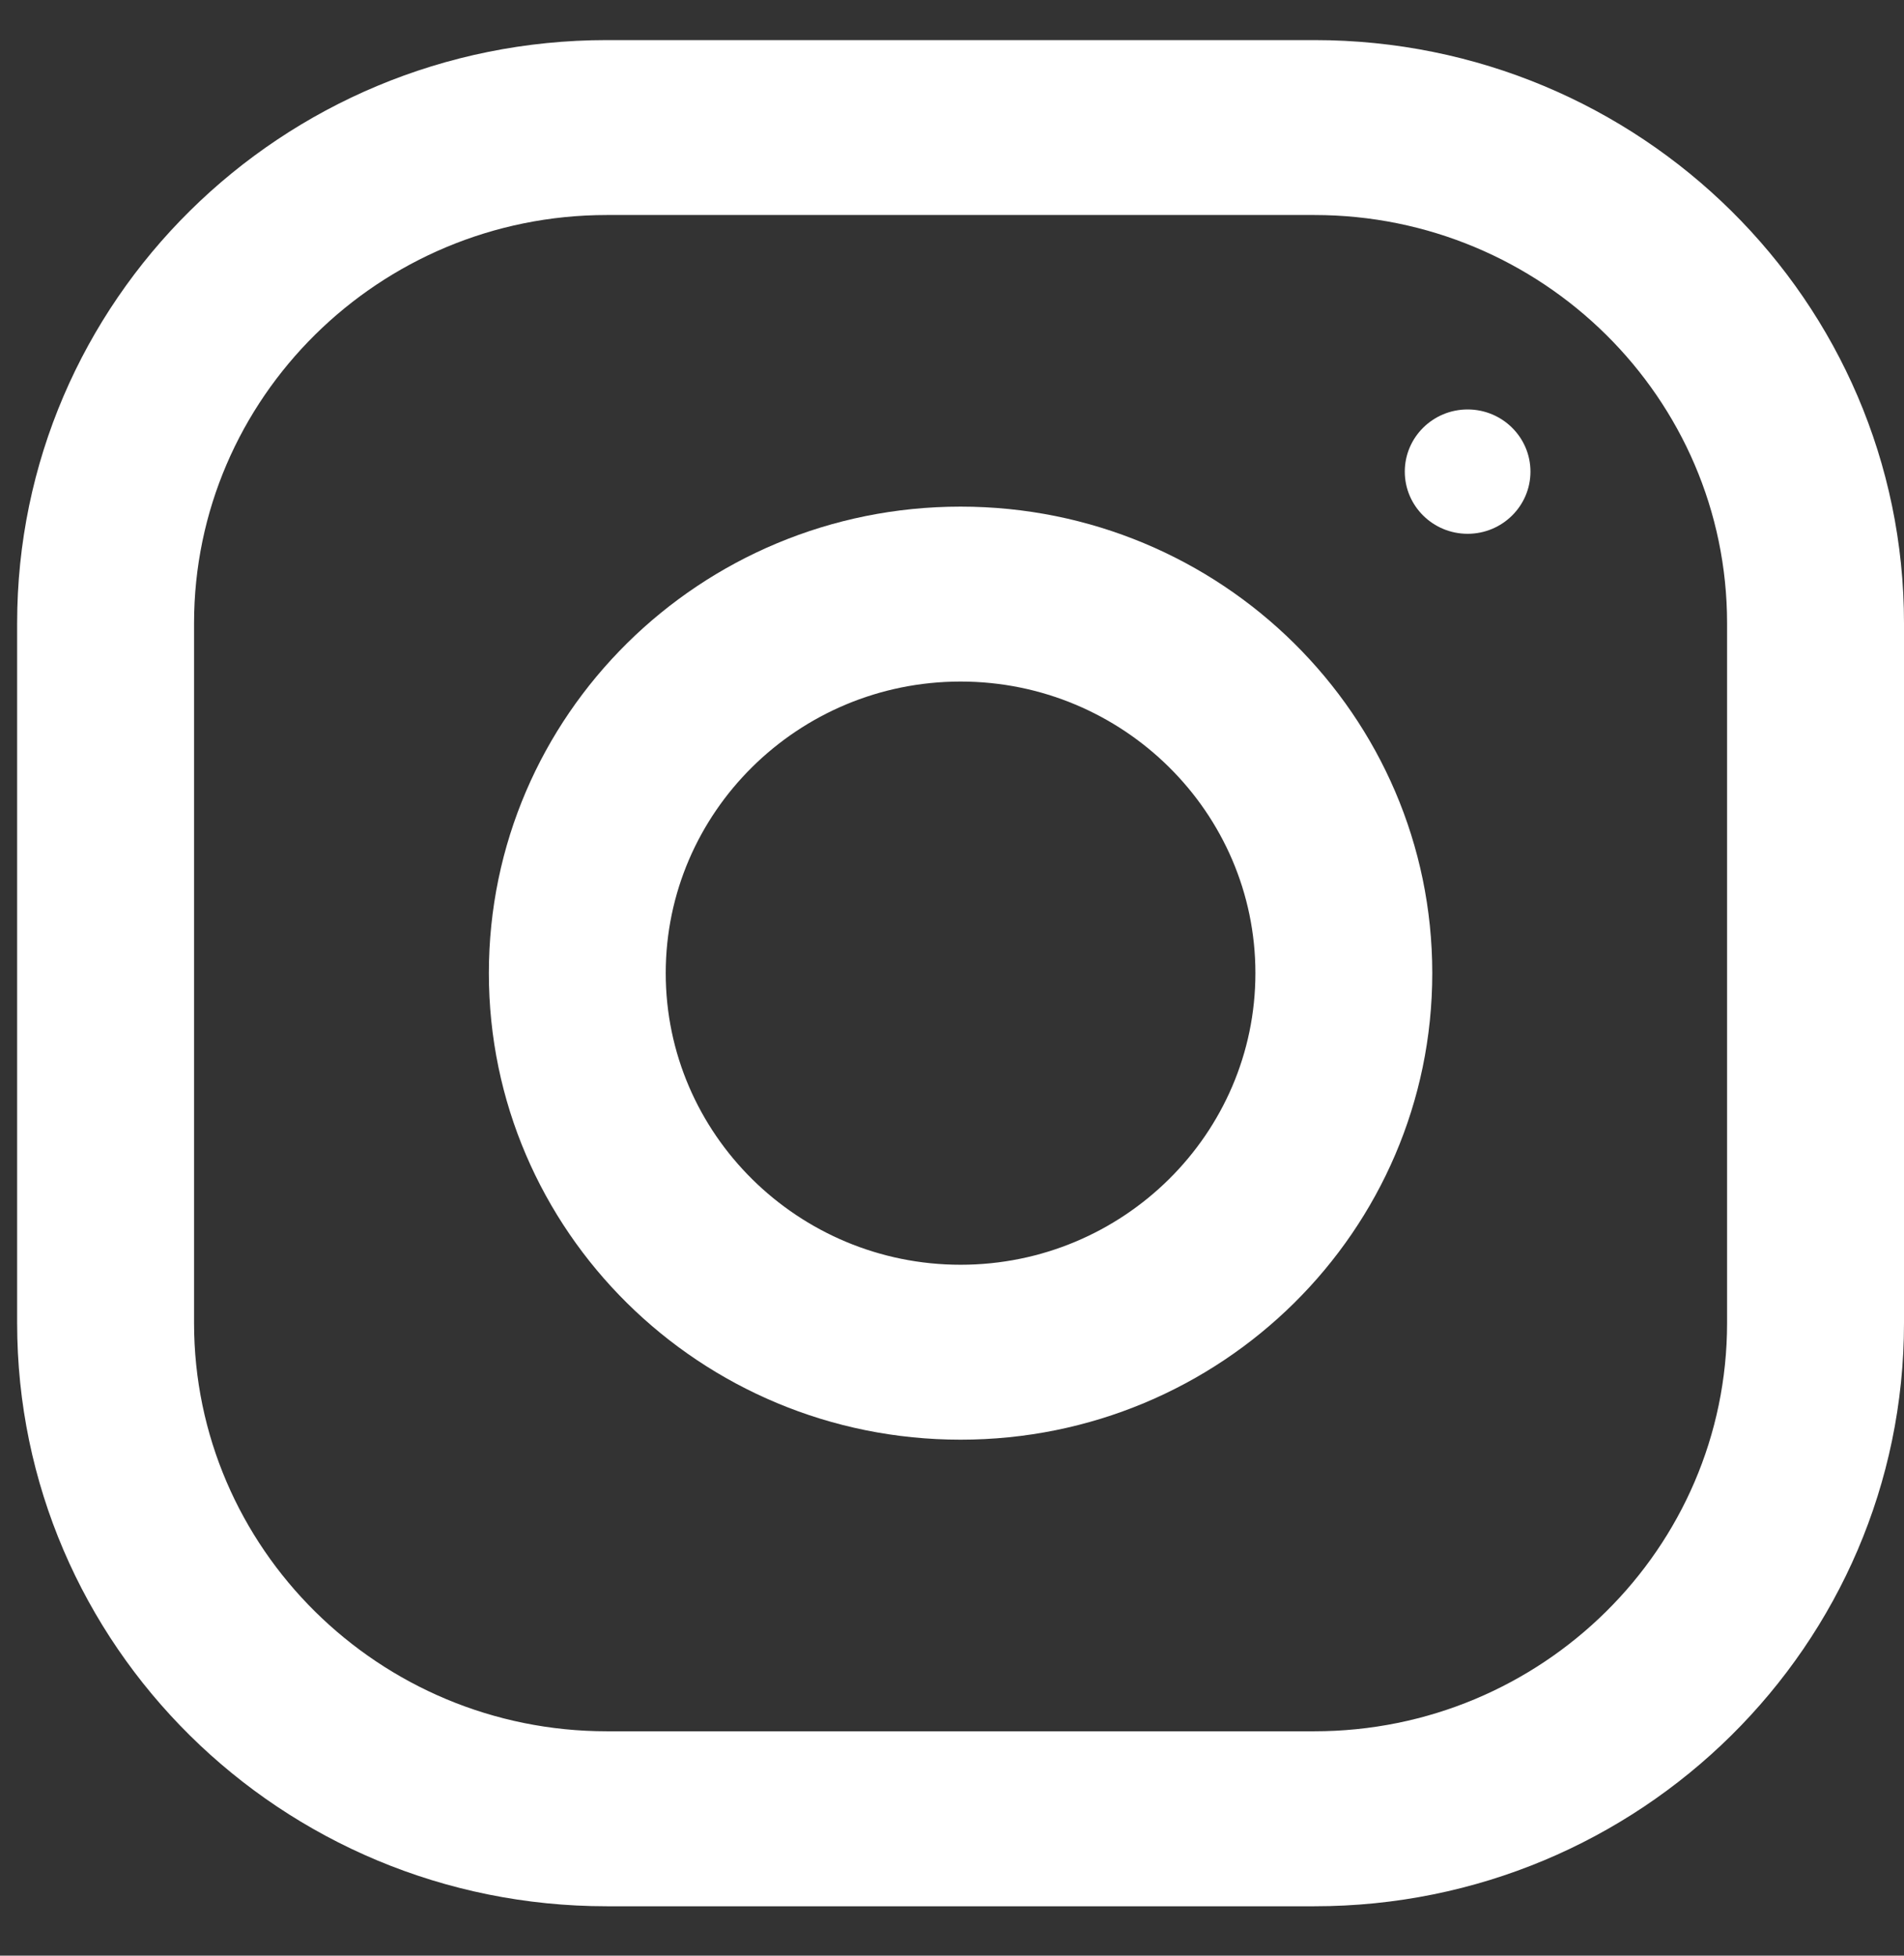 <svg width="37" height="38" viewBox="0 0 37 38" fill="none" xmlns="http://www.w3.org/2000/svg">
<rect x="0" y="0" width="37" height="38" fill="#333333" stroke="none"/>
<g clip-path="url(#clip0_85_48)">
<path d="M25.542 0.779H11.792C5.464 0.779 0.333 5.853 0.333 12.11V25.708C0.333 31.965 5.464 37.04 11.792 37.04H25.542C31.869 37.04 37 31.965 37 25.708V12.11C37 5.853 31.869 0.779 25.542 0.779ZM33.562 25.708C33.562 30.082 29.965 33.64 25.542 33.64H11.792C7.369 33.64 3.771 30.082 3.771 25.708V12.11C3.771 7.736 7.369 4.178 11.792 4.178H25.542C29.965 4.178 33.562 7.736 33.562 12.11V25.708Z" fill="white"/>
<path d="M18.667 9.844C13.604 9.844 9.5 13.903 9.5 18.909C9.5 23.916 13.604 27.974 18.667 27.974C23.729 27.974 27.833 23.916 27.833 18.909C27.833 13.903 23.729 9.844 18.667 9.844ZM18.667 24.575C15.509 24.575 12.937 22.032 12.937 18.909C12.937 15.784 15.509 13.243 18.667 13.243C21.825 13.243 24.396 15.784 24.396 18.909C24.396 22.032 21.825 24.575 18.667 24.575Z" fill="white"/>
<path d="M28.52 10.372C29.194 10.372 29.741 9.831 29.741 9.164C29.741 8.497 29.194 7.956 28.52 7.956C27.846 7.956 27.299 8.497 27.299 9.164C27.299 9.831 27.846 10.372 28.52 10.372Z" fill="white"/>
</g>
<defs>
<clipPath id="clip0_85_48">
<rect width="36.667" height="36.261" fill="white" transform="translate(0.333 0.779)"/>
</clipPath>
</defs>
</svg>
